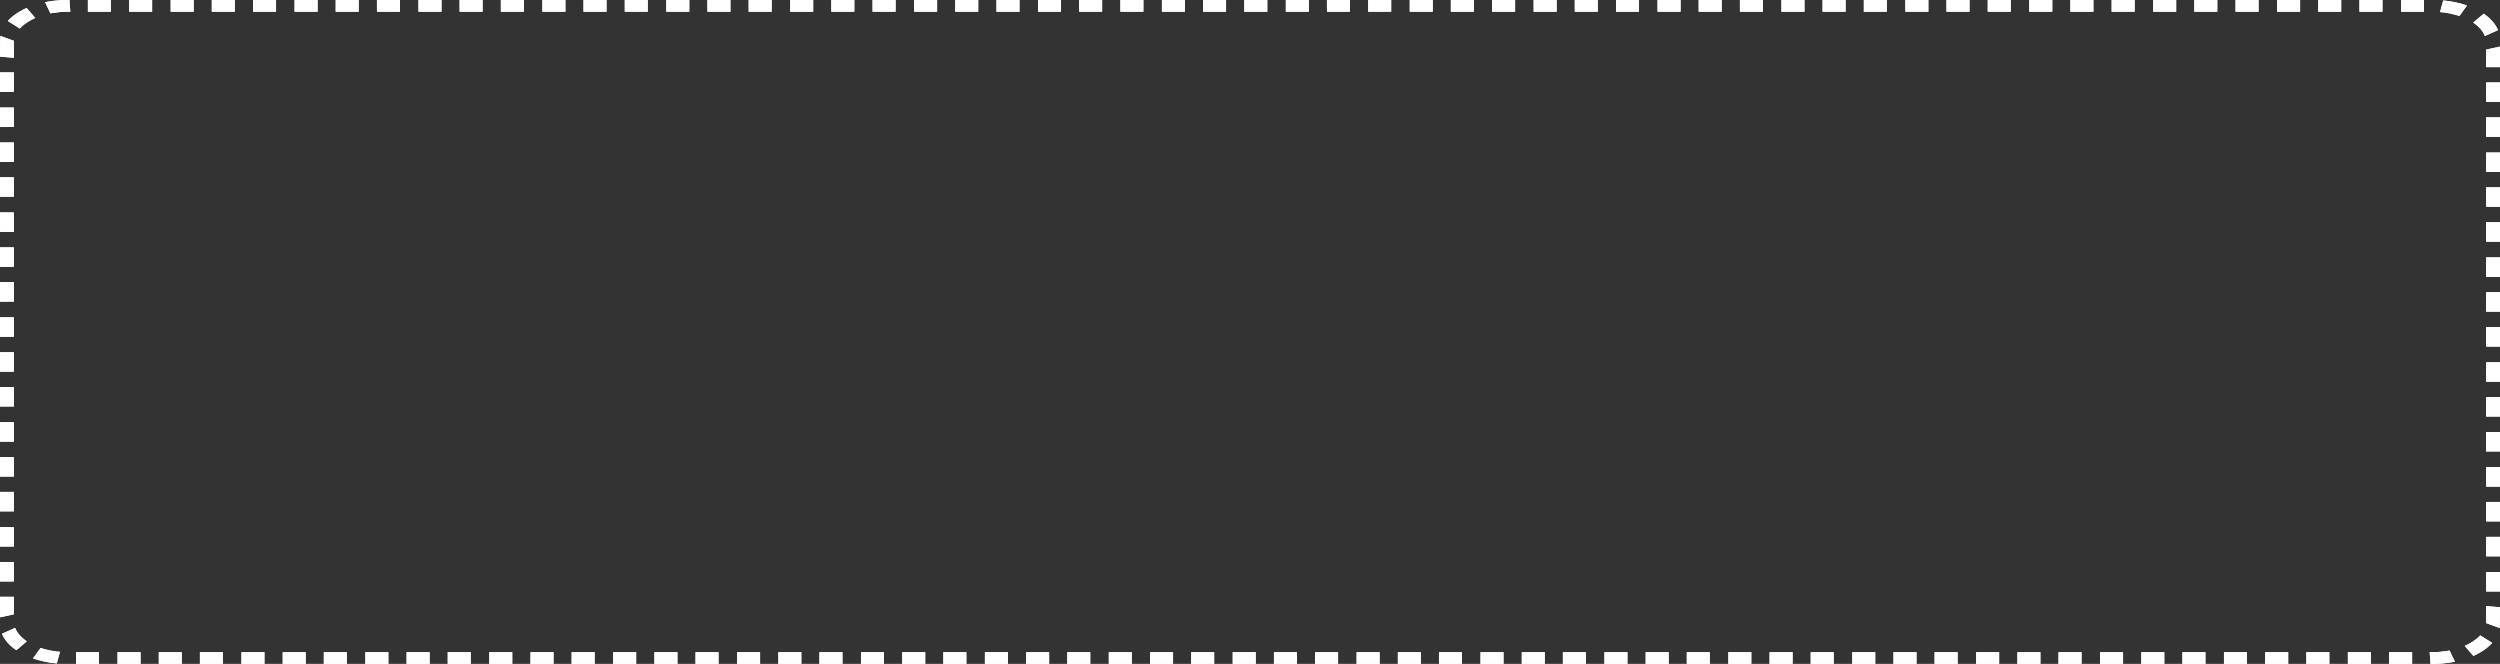 <!-- Generator: Adobe Illustrator 20.1.0, SVG Export Plug-In  -->
<svg version="1.1"
	 xmlns="http://www.w3.org/2000/svg" xmlns:xlink="http://www.w3.org/1999/xlink" xmlns:a="http://ns.adobe.com/AdobeSVGViewerExtensions/3.0/"
	 x="0px" y="0px" width="4485.18px" height="1191.065px" viewBox="0 0 4485.18 1191.065"
	 style="enable-background:new 0 0 4485.18 1191.065;" xml:space="preserve">
<rect x="0" y="0" width="4485.18" height="1191.065" fill="#333333" stroke="none"/>
<style type="text/css">
	.st0{fill:#FFFFFF;}
	.st1{fill-rule:evenodd;clip-rule:evenodd;fill:#FFFFFF;}
</style>
<defs>
</defs>
<g>
	<g>
		<g>
			<path class="st0" d="M4485.18,102.251c0,9.065,0,18.139,0,18.139h-24.83V88.953l24.78-5.392c0,0,0.02,2.336,0.04,5.832
				C4485.17,92.897,4485.18,97.57,4485.18,102.251z"/>
			<rect x="4460.35" y="147.899" class="st0" width="24.83" height="34.924"/>
			<rect x="4460.35" y="210.536" class="st0" width="24.83" height="34.933"/>
		</g>
		<rect x="4460.35" y="210.536" class="st1" width="24.83" height="34.933"/>
		<rect x="4460.35" y="147.899" class="st1" width="24.83" height="34.924"/>
		<path class="st1" d="M4485.18,102.251c0,9.065,0,18.139,0,18.139h-24.83V88.953l24.78-5.392c0,0,0.02,2.336,0.04,5.832
			C4485.17,92.897,4485.18,97.57,4485.18,102.251z"/>
	</g>
	<g>
		<g>
			<rect x="4460.35" y="273.622" class="st0" width="24.83" height="34.933"/>
			<rect x="4460.35" y="336.064" class="st0" width="24.83" height="34.924"/>
			<rect x="4460.35" y="398.701" class="st0" width="24.83" height="34.924"/>
		</g>
		<rect x="4460.35" y="398.701" class="st1" width="24.83" height="34.924"/>
		<rect x="4460.35" y="336.064" class="st1" width="24.83" height="34.924"/>
		<rect x="4460.35" y="273.622" class="st1" width="24.83" height="34.933"/>
	</g>
	<g>
		<g>
			<rect x="4460.35" y="461.786" class="st0" width="24.83" height="34.924"/>
			<rect x="4460.35" y="524.22" class="st0" width="24.83" height="34.933"/>
			<rect x="4460.35" y="586.865" class="st0" width="24.83" height="34.924"/>
		</g>
		<rect x="4460.35" y="586.865" class="st1" width="24.83" height="34.924"/>
		<rect x="4460.35" y="524.22" class="st1" width="24.83" height="34.933"/>
		<rect x="4460.35" y="461.786" class="st1" width="24.83" height="34.924"/>
	</g>
	<g>
		<g>
			<rect x="4460.35" y="649.951" class="st0" width="24.83" height="34.924"/>
			<rect x="4460.35" y="712.384" class="st0" width="24.83" height="34.924"/>
			<rect x="4460.35" y="775.03" class="st0" width="24.83" height="34.924"/>
		</g>
		<rect x="4460.35" y="775.03" class="st1" width="24.83" height="34.924"/>
		<rect x="4460.35" y="712.384" class="st1" width="24.83" height="34.924"/>
		<rect x="4460.35" y="649.951" class="st1" width="24.83" height="34.924"/>
	</g>
	<g>
		<g>
			<rect x="4460.35" y="838.115" class="st0" width="24.83" height="34.924"/>
			<rect x="4460.35" y="900.549" class="st0" width="24.83" height="34.924"/>
			<rect x="4460.35" y="963.194" class="st0" width="24.83" height="34.924"/>
		</g>
		<rect x="4460.35" y="963.194" class="st1" width="24.83" height="34.924"/>
		<rect x="4460.35" y="900.549" class="st1" width="24.83" height="34.924"/>
		<rect x="4460.35" y="838.115" class="st1" width="24.83" height="34.924"/>
	</g>
	<g>
		<g>
			<path class="st0" d="M4449.62,1139.872l21.5,13.543c0,0-0.41,0.457-1.14,1.27c-0.77,0.779-1.86,1.896-3.22,3.199
				c-2.74,2.59-6.7,5.824-10.979,8.719c-4.271,2.92-8.84,5.502-12.38,7.263c-0.89,0.448-1.69,0.863-2.42,1.21
				c-0.73,0.339-1.37,0.635-1.9,0.88c-1.05,0.483-1.65,0.762-1.65,0.762l-15.57-17.936c0,0,0.5-0.229,1.37-0.618
				c0.87-0.381,2.11-0.939,3.55-1.676c2.92-1.413,6.689-3.504,10.21-5.865c3.53-2.353,6.79-4.977,9.05-7.094
				c1.12-1.066,2.02-1.98,2.65-2.615C4449.28,1140.253,4449.62,1139.872,4449.62,1139.872z"/>
			<rect x="4460.35" y="1026.279" class="st0" width="24.83" height="34.924"/>
			<path class="st0" d="M4460.35,1087.401l24.83,2.031c0,0,0,2.336,0,5.84s0,8.185-0.06,12.84c-0.07,4.656-0.2,9.294-0.32,12.748
				c-0.03,1.727-0.18,3.165-0.26,4.173c-0.04,0.499-0.06,0.897-0.1,1.168c-0.04,0.262-0.07,0.406-0.07,0.406l-24.2-8.803
				c0,0,0.07-0.474,0.09-1.304c0.03-0.829,0.11-2.014,0.09-3.445v-10.453C4460.35,1095.002,4460.35,1087.401,4460.35,1087.401z"/>
		</g>
		<path class="st1" d="M4471.12,1153.415c0,0-0.41,0.457-1.14,1.27c-0.77,0.779-1.86,1.896-3.22,3.199
			c-2.74,2.59-6.7,5.824-10.979,8.719c-4.271,2.92-8.84,5.502-12.38,7.263c-0.89,0.448-1.69,0.863-2.42,1.21
			c-0.73,0.339-1.37,0.635-1.9,0.88c-1.05,0.483-1.65,0.762-1.65,0.762l-15.57-17.936c0,0,0.5-0.229,1.37-0.618
			c0.87-0.381,2.11-0.939,3.55-1.676c2.92-1.413,6.689-3.504,10.21-5.865c3.53-2.353,6.79-4.977,9.05-7.094
			c1.12-1.066,2.02-1.98,2.65-2.615c0.59-0.66,0.93-1.041,0.93-1.041L4471.12,1153.415z"/>
		<path class="st1" d="M4485.18,1089.433c0,0,0,2.336,0,5.84s0,8.185-0.06,12.84c-0.07,4.656-0.2,9.294-0.32,12.748
			c-0.03,1.727-0.18,3.165-0.26,4.173c-0.04,0.499-0.06,0.897-0.1,1.168c-0.04,0.262-0.07,0.406-0.07,0.406l-24.2-8.803
			c0,0,0.07-0.474,0.09-1.304c0.03-0.829,0.11-2.014,0.09-3.445v-10.453c0-7.601,0-15.202,0-15.202L4485.18,1089.433z"/>
		<rect x="4460.35" y="1026.279" class="st1" width="24.83" height="34.924"/>
	</g>
	<g>
		<g>
			<rect x="4212.25" y="1170.048" class="st0" width="41.26" height="21.017"/>
			<rect x="4286.25" y="1170.048" class="st0" width="41.27" height="21.017"/>
			<path class="st0" d="M4404.3,1187.129c0,0-0.67,0.135-1.84,0.372c-1.17,0.254-2.86,0.525-4.88,0.872
				c-4.05,0.694-9.5,1.405-14.98,1.888c-1.37,0.11-2.74,0.22-4.09,0.322c-1.36,0.101-2.689,0.144-3.979,0.22
				c-2.58,0.152-5,0.169-7.061,0.212c-2.07,0.051-3.8,0.034-5.01,0.043c-1.2,0.008-1.89,0.008-1.89,0.008l-1.55-21.017
				c0,0,0.56,0,1.54,0s2.39,0.017,4.07-0.017c1.68-0.034,3.65-0.034,5.75-0.144c1.05-0.059,2.14-0.085,3.24-0.161
				c1.1-0.076,2.22-0.161,3.34-0.237c4.47-0.372,8.92-0.914,12.22-1.464c1.66-0.271,3.04-0.474,3.99-0.677
				c0.96-0.186,1.51-0.296,1.51-0.296L4404.3,1187.129z"/>
		</g>
		<rect x="4212.25" y="1170.048" class="st1" width="41.26" height="21.017"/>
		<rect x="4286.25" y="1170.048" class="st1" width="41.27" height="21.017"/>
		<path class="st1" d="M4404.3,1187.129c0,0-0.67,0.135-1.84,0.372c-1.17,0.254-2.86,0.525-4.88,0.872
			c-4.05,0.694-9.5,1.405-14.98,1.888c-1.37,0.11-2.74,0.22-4.09,0.322c-1.36,0.101-2.689,0.144-3.979,0.22
			c-2.58,0.152-5,0.169-7.061,0.212c-2.07,0.051-3.8,0.034-5.01,0.043c-1.2,0.008-1.89,0.008-1.89,0.008l-1.55-21.017
			c0,0,0.56,0,1.54,0s2.39,0.017,4.07-0.017c1.68-0.034,3.65-0.034,5.75-0.144c1.05-0.059,2.14-0.085,3.24-0.161
			c1.1-0.076,2.22-0.161,3.34-0.237c4.47-0.372,8.92-0.914,12.22-1.464c1.66-0.271,3.04-0.474,3.99-0.677
			c0.96-0.186,1.51-0.296,1.51-0.296L4404.3,1187.129z"/>
	</g>
	<g>
		<g>
			<rect x="3989.95" y="1170.048" class="st0" width="41.26" height="21.017"/>
			<rect x="4063.96" y="1170.048" class="st0" width="41.26" height="21.017"/>
			<rect x="4137.72" y="1170.048" class="st0" width="41.26" height="21.017"/>
		</g>
		<rect x="3989.95" y="1170.048" class="st1" width="41.26" height="21.017"/>
		<rect x="4063.96" y="1170.048" class="st1" width="41.26" height="21.017"/>
		<rect x="4137.72" y="1170.048" class="st1" width="41.26" height="21.017"/>
	</g>
	<g>
		<g>
			<rect x="3767.65" y="1170.048" class="st0" width="41.26" height="21.017"/>
			<rect x="3841.66" y="1170.048" class="st0" width="41.26" height="21.017"/>
			<rect x="3915.42" y="1170.048" class="st0" width="41.26" height="21.017"/>
		</g>
		<rect x="3767.65" y="1170.048" class="st1" width="41.26" height="21.017"/>
		<rect x="3841.66" y="1170.048" class="st1" width="41.26" height="21.017"/>
		<rect x="3915.42" y="1170.048" class="st1" width="41.26" height="21.017"/>
	</g>
	<g>
		<g>
			<rect x="3545.35" y="1170.048" class="st0" width="41.27" height="21.017"/>
			<rect x="3619.36" y="1170.048" class="st0" width="41.26" height="21.017"/>
			<rect x="3693.12" y="1170.048" class="st0" width="41.27" height="21.017"/>
		</g>
		<rect x="3545.35" y="1170.048" class="st1" width="41.27" height="21.017"/>
		<rect x="3619.36" y="1170.048" class="st1" width="41.26" height="21.017"/>
		<rect x="3693.12" y="1170.048" class="st1" width="41.27" height="21.017"/>
	</g>
	<g>
		<g>
			<rect x="3323.06" y="1170.048" class="st0" width="41.26" height="21.017"/>
			<rect x="3397.06" y="1170.048" class="st0" width="41.26" height="21.017"/>
			<rect x="3470.83" y="1170.048" class="st0" width="41.26" height="21.017"/>
		</g>
		<rect x="3323.06" y="1170.048" class="st1" width="41.26" height="21.017"/>
		<rect x="3397.06" y="1170.048" class="st1" width="41.26" height="21.017"/>
		<rect x="3470.83" y="1170.048" class="st1" width="41.26" height="21.017"/>
	</g>
	<g>
		<g>
			<rect x="3100.76" y="1170.048" class="st0" width="41.26" height="21.017"/>
			<rect x="3174.76" y="1170.048" class="st0" width="41.27" height="21.017"/>
			<rect x="3248.53" y="1170.048" class="st0" width="41.26" height="21.017"/>
		</g>
		<rect x="3100.76" y="1170.048" class="st1" width="41.26" height="21.017"/>
		<rect x="3174.76" y="1170.048" class="st1" width="41.27" height="21.017"/>
		<rect x="3248.53" y="1170.048" class="st1" width="41.26" height="21.017"/>
	</g>
	<g>
		<g>
			<rect x="2878.46" y="1170.048" class="st0" width="41.26" height="21.017"/>
			<rect x="2952.47" y="1170.048" class="st0" width="41.26" height="21.017"/>
			<rect x="3026.23" y="1170.048" class="st0" width="41.26" height="21.017"/>
		</g>
		<rect x="2878.46" y="1170.048" class="st1" width="41.26" height="21.017"/>
		<rect x="2952.47" y="1170.048" class="st1" width="41.26" height="21.017"/>
		<rect x="3026.23" y="1170.048" class="st1" width="41.26" height="21.017"/>
	</g>
	<g>
		<g>
			<rect x="2656.16" y="1170.048" class="st0" width="41.26" height="21.017"/>
			<rect x="2730.17" y="1170.048" class="st0" width="41.26" height="21.017"/>
			<rect x="2803.93" y="1170.048" class="st0" width="41.26" height="21.017"/>
		</g>
		<rect x="2656.16" y="1170.048" class="st1" width="41.26" height="21.017"/>
		<rect x="2730.17" y="1170.048" class="st1" width="41.26" height="21.017"/>
		<rect x="2803.93" y="1170.048" class="st1" width="41.26" height="21.017"/>
	</g>
	<g>
		<g>
			<rect x="2433.86" y="1170.048" class="st0" width="41.27" height="21.017"/>
			<rect x="2507.87" y="1170.048" class="st0" width="41.26" height="21.017"/>
			<rect x="2581.63" y="1170.048" class="st0" width="41.27" height="21.017"/>
		</g>
		<rect x="2433.86" y="1170.048" class="st1" width="41.27" height="21.017"/>
		<rect x="2507.87" y="1170.048" class="st1" width="41.26" height="21.017"/>
		<rect x="2581.63" y="1170.048" class="st1" width="41.27" height="21.017"/>
	</g>
	<g>
		<g>
			<rect x="2211.57" y="1170.048" class="st0" width="41.26" height="21.017"/>
			<rect x="2285.57" y="1170.048" class="st0" width="41.26" height="21.017"/>
			<rect x="2359.34" y="1170.048" class="st0" width="41.26" height="21.017"/>
		</g>
		<rect x="2211.57" y="1170.048" class="st1" width="41.26" height="21.017"/>
		<rect x="2285.57" y="1170.048" class="st1" width="41.26" height="21.017"/>
		<rect x="2359.34" y="1170.048" class="st1" width="41.26" height="21.017"/>
	</g>
	<g>
		<g>
			<rect x="1989.27" y="1170.048" class="st0" width="41.26" height="21.017"/>
			<rect x="2063.27" y="1170.048" class="st0" width="41.27" height="21.017"/>
			<rect x="2137.04" y="1170.048" class="st0" width="41.26" height="21.017"/>
		</g>
		<rect x="1989.27" y="1170.048" class="st1" width="41.26" height="21.017"/>
		<rect x="2063.27" y="1170.048" class="st1" width="41.27" height="21.017"/>
		<rect x="2137.04" y="1170.048" class="st1" width="41.26" height="21.017"/>
	</g>
	<g>
		<g>
			<rect x="1766.97" y="1170.048" class="st0" width="41.26" height="21.017"/>
			<rect x="1840.98" y="1170.048" class="st0" width="41.26" height="21.017"/>
			<rect x="1914.74" y="1170.048" class="st0" width="41.26" height="21.017"/>
		</g>
		<rect x="1766.97" y="1170.048" class="st1" width="41.26" height="21.017"/>
		<rect x="1840.98" y="1170.048" class="st1" width="41.26" height="21.017"/>
		<rect x="1914.74" y="1170.048" class="st1" width="41.26" height="21.017"/>
	</g>
	<g>
		<g>
			<rect x="1544.67" y="1170.048" class="st0" width="41.26" height="21.017"/>
			<rect x="1618.68" y="1170.048" class="st0" width="41.26" height="21.017"/>
			<rect x="1692.44" y="1170.048" class="st0" width="41.26" height="21.017"/>
		</g>
		<rect x="1544.67" y="1170.048" class="st1" width="41.26" height="21.017"/>
		<rect x="1618.68" y="1170.048" class="st1" width="41.26" height="21.017"/>
		<rect x="1692.44" y="1170.048" class="st1" width="41.26" height="21.017"/>
	</g>
	<g>
		<g>
			<rect x="1322.37" y="1170.048" class="st0" width="41.27" height="21.017"/>
			<rect x="1396.38" y="1170.048" class="st0" width="41.26" height="21.017"/>
			<rect x="1470.14" y="1170.048" class="st0" width="41.27" height="21.017"/>
		</g>
		<rect x="1322.37" y="1170.048" class="st1" width="41.27" height="21.017"/>
		<rect x="1396.38" y="1170.048" class="st1" width="41.26" height="21.017"/>
		<rect x="1470.14" y="1170.048" class="st1" width="41.27" height="21.017"/>
	</g>
	<g>
		<g>
			<rect x="1100.08" y="1170.048" class="st0" width="41.26" height="21.017"/>
			<rect x="1174.08" y="1170.048" class="st0" width="41.26" height="21.017"/>
			<rect x="1247.85" y="1170.048" class="st0" width="41.26" height="21.017"/>
		</g>
		<rect x="1100.08" y="1170.048" class="st1" width="41.26" height="21.017"/>
		<rect x="1174.08" y="1170.048" class="st1" width="41.26" height="21.017"/>
		<rect x="1247.85" y="1170.048" class="st1" width="41.26" height="21.017"/>
	</g>
	<g>
		<g>
			<rect x="877.78" y="1170.048" class="st0" width="41.26" height="21.017"/>
			<rect x="951.78" y="1170.048" class="st0" width="41.271" height="21.017"/>
			<rect x="1025.55" y="1170.048" class="st0" width="41.26" height="21.017"/>
		</g>
		<rect x="877.78" y="1170.048" class="st1" width="41.26" height="21.017"/>
		<rect x="951.78" y="1170.048" class="st1" width="41.271" height="21.017"/>
		<rect x="1025.55" y="1170.048" class="st1" width="41.26" height="21.017"/>
	</g>
	<g>
		<g>
			<rect x="655.48" y="1170.048" class="st0" width="41.26" height="21.017"/>
			<rect x="729.49" y="1170.048" class="st0" width="41.26" height="21.017"/>
			<rect x="803.25" y="1170.048" class="st0" width="41.26" height="21.017"/>
		</g>
		<rect x="655.48" y="1170.048" class="st1" width="41.26" height="21.017"/>
		<rect x="729.49" y="1170.048" class="st1" width="41.26" height="21.017"/>
		<rect x="803.25" y="1170.048" class="st1" width="41.26" height="21.017"/>
	</g>
	<g>
		<g>
			<rect x="433.18" y="1170.048" class="st0" width="41.26" height="21.017"/>
			<rect x="507.19" y="1170.048" class="st0" width="41.26" height="21.017"/>
			<rect x="580.95" y="1170.048" class="st0" width="41.26" height="21.017"/>
		</g>
		<rect x="433.18" y="1170.048" class="st1" width="41.26" height="21.017"/>
		<rect x="507.19" y="1170.048" class="st1" width="41.26" height="21.017"/>
		<rect x="580.95" y="1170.048" class="st1" width="41.26" height="21.017"/>
	</g>
	<g>
		<g>
			<rect x="210.88" y="1170.048" class="st0" width="41.27" height="21.017"/>
			<rect x="284.89" y="1170.048" class="st0" width="41.26" height="21.017"/>
			<rect x="358.65" y="1170.048" class="st0" width="41.27" height="21.017"/>
		</g>
		<rect x="210.88" y="1170.048" class="st1" width="41.27" height="21.017"/>
		<rect x="284.89" y="1170.048" class="st1" width="41.26" height="21.017"/>
		<rect x="358.65" y="1170.048" class="st1" width="41.27" height="21.017"/>
	</g>
	<g>
		<g>
			<path class="st0" d="M46.87,1149.742c0.78,0.516,1.22,0.812,1.22,0.812l-18.82,15.964c0,0-0.53-0.364-1.46-0.999
				c-0.9-0.677-2.22-1.608-3.73-2.784c-3.02-2.353-6.82-5.731-10.12-9.429c-3.33-3.69-6.08-7.737-7.82-10.885
				c-0.8-1.6-1.55-2.903-1.91-3.877c-0.4-0.957-0.63-1.498-0.63-1.498l23.49-10.623c0,0,0.18,0.449,0.5,1.236
				c0.28,0.796,0.88,1.871,1.52,3.191c1.4,2.599,3.64,5.917,6.37,8.93c2.71,3.039,5.83,5.79,8.32,7.702
				C45.05,1148.438,46.14,1149.192,46.87,1149.742z"/>
			<path class="st0" d="M106.1,1169.303c0.98,0.102,1.53,0.144,1.53,0.144l-5.77,20.755c0,0-0.69-0.042-1.88-0.186
				c-1.2-0.135-2.91-0.305-4.95-0.55c-4.08-0.55-9.52-1.32-14.85-2.48c-5.34-1.109-10.61-2.463-14.48-3.665
				c-1.94-0.576-3.55-1.075-4.66-1.473c-1.11-0.381-1.75-0.592-1.75-0.592l13.51-18.85c0,0,0.53,0.178,1.44,0.474
				c0.91,0.313,2.23,0.711,3.83,1.176c3.17,0.948,7.49,2.015,11.86,2.886c4.36,0.914,8.8,1.507,12.13,1.938
				C103.73,1169.049,105.13,1169.201,106.1,1169.303z"/>
			<rect x="136.36" y="1170.048" class="st0" width="41.26" height="21.017"/>
		</g>
		<path class="st1" d="M48.09,1150.554l-18.82,15.964c0,0-0.53-0.364-1.46-0.999c-0.9-0.677-2.22-1.608-3.73-2.784
			c-3.02-2.353-6.82-5.731-10.12-9.429c-3.33-3.69-6.08-7.737-7.82-10.885c-0.8-1.6-1.55-2.903-1.91-3.877
			c-0.4-0.957-0.63-1.498-0.63-1.498l23.49-10.623c0,0,0.18,0.449,0.5,1.236c0.28,0.796,0.88,1.871,1.52,3.191
			c1.4,2.599,3.64,5.917,6.37,8.93c2.71,3.039,5.83,5.79,8.32,7.702c1.25,0.957,2.34,1.71,3.07,2.26
			C47.65,1150.258,48.09,1150.554,48.09,1150.554z"/>
		<path class="st1" d="M107.63,1169.447l-5.77,20.755c0,0-0.69-0.042-1.88-0.186c-1.2-0.135-2.91-0.305-4.95-0.55
			c-4.08-0.55-9.52-1.32-14.85-2.48c-5.34-1.109-10.61-2.463-14.48-3.665c-1.94-0.576-3.55-1.075-4.66-1.473
			c-1.11-0.381-1.75-0.592-1.75-0.592l13.51-18.85c0,0,0.53,0.178,1.44,0.474c0.91,0.313,2.23,0.711,3.83,1.176
			c3.17,0.948,7.49,2.015,11.86,2.886c4.36,0.914,8.8,1.507,12.13,1.938c1.67,0.169,3.07,0.322,4.04,0.423
			C107.08,1169.405,107.63,1169.447,107.63,1169.447z"/>
		<rect x="136.36" y="1170.048" class="st1" width="41.26" height="21.017"/>
	</g>
	<g>
		<g>
			<rect y="945.596" class="st0" width="24.83" height="34.924"/>
			<rect y="1008.242" class="st0" width="24.83" height="34.924"/>
			<path class="st0" d="M0,1070.675h24.83v31.428l-24.78,5.401c0,0-0.01-2.336-0.04-5.832c0-3.513,0-8.185-0.01-12.857
				C0,1079.741,0,1070.675,0,1070.675z"/>
		</g>
		<rect y="945.596" class="st1" width="24.83" height="34.924"/>
		<rect y="1008.242" class="st1" width="24.83" height="34.924"/>
		<path class="st1" d="M24.83,1070.675v31.428l-24.78,5.401c0,0-0.01-2.336-0.04-5.832c0-3.513,0-8.185-0.01-12.857
			c0-9.074,0-18.14,0-18.14H24.83z"/>
	</g>
	<g>
		<g>
			<rect y="757.432" class="st0" width="24.83" height="34.924"/>
			<rect y="820.077" class="st0" width="24.83" height="34.924"/>
			<rect y="882.511" class="st0" width="24.83" height="34.924"/>
		</g>
		<rect y="757.432" class="st1" width="24.83" height="34.924"/>
		<rect y="820.077" class="st1" width="24.83" height="34.924"/>
		<rect y="882.511" class="st1" width="24.83" height="34.924"/>
	</g>
	<g>
		<g>
			<rect y="569.267" class="st0" width="24.83" height="34.933"/>
			<rect y="631.913" class="st0" width="24.83" height="34.924"/>
			<rect y="694.346" class="st0" width="24.83" height="34.933"/>
		</g>
		<rect y="569.267" class="st1" width="24.83" height="34.933"/>
		<rect y="631.913" class="st1" width="24.83" height="34.924"/>
		<rect y="694.346" class="st1" width="24.83" height="34.933"/>
	</g>
	<g>
		<g>
			<rect y="381.111" class="st0" width="24.83" height="34.924"/>
			<rect y="443.748" class="st0" width="24.83" height="34.924"/>
			<rect y="506.182" class="st0" width="24.83" height="34.933"/>
		</g>
		<rect y="381.111" class="st1" width="24.83" height="34.924"/>
		<rect y="443.748" class="st1" width="24.83" height="34.924"/>
		<rect y="506.182" class="st1" width="24.83" height="34.933"/>
	</g>
	<g>
		<g>
			<rect y="192.947" class="st0" width="24.83" height="34.924"/>
			<rect y="255.584" class="st0" width="24.83" height="34.933"/>
			<rect y="318.026" class="st0" width="24.83" height="34.924"/>
		</g>
		<rect y="192.947" class="st1" width="24.83" height="34.924"/>
		<rect y="255.584" class="st1" width="24.83" height="34.933"/>
		<rect y="318.026" class="st1" width="24.83" height="34.924"/>
	</g>
	<g>
		<g>
			<rect y="129.862" class="st0" width="24.83" height="34.924"/>
			<path class="st0" d="M0.81,64.448l24.21,8.812c0,0-0.08,0.465-0.1,1.304c-0.03,0.829-0.11,2.014-0.09,3.436v10.454
				c0,7.61,0,15.211,0,15.211L0,101.633c0,0,0-2.336,0-5.84c0-3.513,0-8.185,0.06-12.841c0.07-4.664,0.2-9.294,0.32-12.747
				c0.04-1.735,0.18-3.165,0.26-4.173c0.04-0.508,0.06-0.897,0.1-1.168C0.78,64.592,0.81,64.448,0.81,64.448z"/>
			<path class="st0" d="M63.32,32.283c0,0-0.5,0.22-1.37,0.61c-0.87,0.389-2.11,0.939-3.55,1.684
				c-2.92,1.413-6.69,3.496-10.21,5.866c-3.53,2.345-6.79,4.968-9.05,7.084c-1.12,1.067-2.01,1.981-2.65,2.616
				c-0.59,0.669-0.93,1.041-0.93,1.041L14.06,37.65c0,0,0.41-0.465,1.14-1.27c0.77-0.779,1.86-1.904,3.22-3.208
				c2.74-2.59,6.7-5.815,10.98-8.71c4.27-2.92,8.84-5.502,12.38-7.271c0.89-0.44,1.69-0.863,2.42-1.21
				c0.73-0.339,1.37-0.627,1.9-0.872c1.05-0.491,1.66-0.762,1.66-0.762L63.32,32.283z"/>
		</g>
		<path class="st1" d="M63.32,32.283c0,0-0.5,0.22-1.37,0.61c-0.87,0.389-2.11,0.939-3.55,1.684c-2.92,1.413-6.69,3.496-10.21,5.866
			c-3.53,2.345-6.79,4.968-9.05,7.084c-1.12,1.067-2.01,1.981-2.65,2.616c-0.59,0.669-0.93,1.041-0.93,1.041L14.06,37.65
			c0,0,0.41-0.465,1.14-1.27c0.77-0.779,1.86-1.904,3.22-3.208c2.74-2.59,6.7-5.815,10.98-8.71c4.27-2.92,8.84-5.502,12.38-7.271
			c0.89-0.44,1.69-0.863,2.42-1.21c0.73-0.339,1.37-0.627,1.9-0.872c1.05-0.491,1.66-0.762,1.66-0.762L63.32,32.283z"/>
		<path class="st1" d="M25.02,73.26c0,0-0.08,0.465-0.1,1.304c-0.03,0.829-0.11,2.014-0.09,3.436v10.454c0,7.61,0,15.211,0,15.211
			L0,101.633c0,0,0-2.336,0-5.84c0-3.513,0-8.185,0.06-12.841c0.07-4.664,0.2-9.294,0.32-12.747c0.04-1.735,0.18-3.165,0.26-4.173
			c0.04-0.508,0.06-0.897,0.1-1.168c0.04-0.271,0.07-0.415,0.07-0.415L25.02,73.26z"/>
		<rect y="129.862" class="st1" width="24.83" height="34.924"/>
	</g>
	<g>
		<g>
			<path class="st0" d="M124.62,0l1.55,21.017c0,0-0.57,0-1.55,0s-2.38-0.017-4.07,0.017c-1.68,0.026-3.65,0.026-5.75,0.144
				c-1.05,0.051-2.14,0.085-3.24,0.153c-1.1,0.085-2.22,0.161-3.34,0.246c-4.47,0.372-8.91,0.914-12.22,1.456
				c-1.65,0.271-3.04,0.483-3.99,0.686c-0.96,0.186-1.5,0.288-1.5,0.288l-9.62-20.07c0,0,0.66-0.135,1.84-0.372
				c1.16-0.254,2.85-0.524,4.87-0.872c4.05-0.703,9.5-1.405,14.98-1.896c1.37-0.101,2.75-0.212,4.1-0.322
				c1.35-0.093,2.68-0.144,3.97-0.212c2.58-0.152,5-0.169,7.07-0.22c2.06-0.051,3.79-0.034,5-0.043C123.93,0,124.62,0,124.62,0z"/>
			<rect x="157.67" class="st0" width="41.26" height="21.017"/>
			<rect x="231.67" class="st0" width="41.26" height="21.017"/>
		</g>
		<rect x="231.67" class="st1" width="41.26" height="21.017"/>
		<rect x="157.67" class="st1" width="41.26" height="21.017"/>
		<path class="st1" d="M126.17,21.017c0,0-0.57,0-1.55,0s-2.38-0.017-4.07,0.017c-1.68,0.026-3.65,0.026-5.75,0.144
			c-1.05,0.051-2.14,0.085-3.24,0.153c-1.1,0.085-2.22,0.161-3.34,0.246c-4.47,0.372-8.91,0.914-12.22,1.456
			c-1.65,0.271-3.04,0.483-3.99,0.686c-0.96,0.186-1.5,0.288-1.5,0.288l-9.62-20.07c0,0,0.66-0.135,1.84-0.372
			c1.16-0.254,2.85-0.524,4.87-0.872c4.05-0.703,9.5-1.405,14.98-1.896c1.37-0.101,2.75-0.212,4.1-0.322
			c1.35-0.093,2.68-0.144,3.97-0.212c2.58-0.152,5-0.169,7.07-0.22c2.06-0.051,3.79-0.034,5-0.043c1.21,0,1.9,0,1.9,0L126.17,21.017
			z"/>
	</g>
	<g>
		<g>
			<rect x="306.2" class="st0" width="41.26" height="21.017"/>
			<rect x="379.96" class="st0" width="41.27" height="21.017"/>
			<rect x="453.97" class="st0" width="41.26" height="21.017"/>
		</g>
		<rect x="453.97" class="st1" width="41.26" height="21.017"/>
		<rect x="379.96" class="st1" width="41.27" height="21.017"/>
		<rect x="306.2" class="st1" width="41.26" height="21.017"/>
	</g>
	<g>
		<g>
			<rect x="528.5" class="st0" width="41.26" height="21.017"/>
			<rect x="602.26" class="st0" width="41.26" height="21.017"/>
			<rect x="676.27" class="st0" width="41.26" height="21.017"/>
		</g>
		<rect x="676.27" class="st1" width="41.26" height="21.017"/>
		<rect x="602.26" class="st1" width="41.26" height="21.017"/>
		<rect x="528.5" class="st1" width="41.26" height="21.017"/>
	</g>
	<g>
		<g>
			<rect x="750.8" class="st0" width="41.26" height="21.017"/>
			<rect x="824.56" class="st0" width="41.26" height="21.017"/>
			<rect x="898.56" class="st0" width="41.27" height="21.017"/>
		</g>
		<rect x="898.56" class="st1" width="41.27" height="21.017"/>
		<rect x="824.56" class="st1" width="41.26" height="21.017"/>
		<rect x="750.8" class="st1" width="41.26" height="21.017"/>
	</g>
	<g>
		<g>
			<rect x="973.09" class="st0" width="41.27" height="21.017"/>
			<rect x="1046.86" class="st0" width="41.26" height="21.017"/>
			<rect x="1120.86" class="st0" width="41.26" height="21.017"/>
		</g>
		<rect x="1120.86" class="st1" width="41.26" height="21.017"/>
		<rect x="1046.86" class="st1" width="41.26" height="21.017"/>
		<rect x="973.09" class="st1" width="41.27" height="21.017"/>
	</g>
	<g>
		<g>
			<rect x="1195.39" class="st0" width="41.26" height="21.017"/>
			<rect x="1269.16" class="st0" width="41.26" height="21.017"/>
			<rect x="1343.16" class="st0" width="41.26" height="21.017"/>
		</g>
		<rect x="1343.16" class="st1" width="41.26" height="21.017"/>
		<rect x="1269.16" class="st1" width="41.26" height="21.017"/>
		<rect x="1195.39" class="st1" width="41.26" height="21.017"/>
	</g>
	<g>
		<g>
			<rect x="1417.69" class="st0" width="41.26" height="21.017"/>
			<rect x="1491.45" class="st0" width="41.27" height="21.017"/>
			<rect x="1565.46" class="st0" width="41.26" height="21.017"/>
		</g>
		<rect x="1565.46" class="st1" width="41.26" height="21.017"/>
		<rect x="1491.45" class="st1" width="41.27" height="21.017"/>
		<rect x="1417.69" class="st1" width="41.26" height="21.017"/>
	</g>
	<g>
		<g>
			<rect x="1639.99" class="st0" width="41.26" height="21.017"/>
			<rect x="1713.75" class="st0" width="41.26" height="21.017"/>
			<rect x="1787.76" class="st0" width="41.26" height="21.017"/>
		</g>
		<rect x="1787.76" class="st1" width="41.26" height="21.017"/>
		<rect x="1713.75" class="st1" width="41.26" height="21.017"/>
		<rect x="1639.99" class="st1" width="41.26" height="21.017"/>
	</g>
	<g>
		<g>
			<rect x="1862.29" class="st0" width="41.26" height="21.017"/>
			<rect x="1936.05" class="st0" width="41.26" height="21.017"/>
			<rect x="2010.06" class="st0" width="41.26" height="21.017"/>
		</g>
		<rect x="2010.06" class="st1" width="41.26" height="21.017"/>
		<rect x="1936.05" class="st1" width="41.26" height="21.017"/>
		<rect x="1862.29" class="st1" width="41.26" height="21.017"/>
	</g>
	<g>
		<g>
			<rect x="2084.58" class="st0" width="41.27" height="21.017"/>
			<rect x="2158.35" class="st0" width="41.26" height="21.017"/>
			<rect x="2232.35" class="st0" width="41.27" height="21.017"/>
		</g>
		<rect x="2232.35" class="st1" width="41.27" height="21.017"/>
		<rect x="2158.35" class="st1" width="41.26" height="21.017"/>
		<rect x="2084.58" class="st1" width="41.27" height="21.017"/>
	</g>
	<g>
		<g>
			<rect x="2306.88" class="st0" width="41.26" height="21.017"/>
			<rect x="2380.65" class="st0" width="41.26" height="21.017"/>
			<rect x="2454.65" class="st0" width="41.26" height="21.017"/>
		</g>
		<rect x="2454.65" class="st1" width="41.26" height="21.017"/>
		<rect x="2380.65" class="st1" width="41.26" height="21.017"/>
		<rect x="2306.88" class="st1" width="41.26" height="21.017"/>
	</g>
	<g>
		<g>
			<rect x="2529.18" class="st0" width="41.26" height="21.017"/>
			<rect x="2602.94" class="st0" width="41.27" height="21.017"/>
			<rect x="2676.95" class="st0" width="41.26" height="21.017"/>
		</g>
		<rect x="2676.95" class="st1" width="41.26" height="21.017"/>
		<rect x="2602.94" class="st1" width="41.27" height="21.017"/>
		<rect x="2529.18" class="st1" width="41.26" height="21.017"/>
	</g>
	<g>
		<g>
			<rect x="2751.48" class="st0" width="41.26" height="21.017"/>
			<rect x="2825.24" class="st0" width="41.26" height="21.017"/>
			<rect x="2899.25" class="st0" width="41.26" height="21.017"/>
		</g>
		<rect x="2899.25" class="st1" width="41.26" height="21.017"/>
		<rect x="2825.24" class="st1" width="41.26" height="21.017"/>
		<rect x="2751.48" class="st1" width="41.26" height="21.017"/>
	</g>
	<g>
		<g>
			<rect x="2973.78" class="st0" width="41.26" height="21.017"/>
			<rect x="3047.54" class="st0" width="41.26" height="21.017"/>
			<rect x="3121.54" class="st0" width="41.27" height="21.017"/>
		</g>
		<rect x="3121.54" class="st1" width="41.27" height="21.017"/>
		<rect x="3047.54" class="st1" width="41.26" height="21.017"/>
		<rect x="2973.78" class="st1" width="41.26" height="21.017"/>
	</g>
	<g>
		<g>
			<rect x="3196.07" class="st0" width="41.27" height="21.017"/>
			<rect x="3269.84" class="st0" width="41.26" height="21.017"/>
			<rect x="3343.84" class="st0" width="41.26" height="21.017"/>
		</g>
		<rect x="3343.84" class="st1" width="41.26" height="21.017"/>
		<rect x="3269.84" class="st1" width="41.26" height="21.017"/>
		<rect x="3196.07" class="st1" width="41.27" height="21.017"/>
	</g>
	<g>
		<g>
			<rect x="3418.37" class="st0" width="41.26" height="21.017"/>
			<rect x="3492.14" class="st0" width="41.26" height="21.017"/>
			<rect x="3566.14" class="st0" width="41.26" height="21.017"/>
		</g>
		<rect x="3566.14" class="st1" width="41.26" height="21.017"/>
		<rect x="3492.14" class="st1" width="41.26" height="21.017"/>
		<rect x="3418.37" class="st1" width="41.26" height="21.017"/>
	</g>
	<g>
		<g>
			<rect x="3640.67" class="st0" width="41.26" height="21.017"/>
			<rect x="3714.43" class="st0" width="41.27" height="21.017"/>
			<rect x="3788.44" class="st0" width="41.26" height="21.017"/>
		</g>
		<rect x="3788.44" class="st1" width="41.26" height="21.017"/>
		<rect x="3714.43" class="st1" width="41.27" height="21.017"/>
		<rect x="3640.67" class="st1" width="41.26" height="21.017"/>
	</g>
	<g>
		<g>
			<rect x="3862.97" class="st0" width="41.26" height="21.017"/>
			<rect x="3936.73" class="st0" width="41.26" height="21.017"/>
			<rect x="4010.74" class="st0" width="41.26" height="21.017"/>
		</g>
		<rect x="4010.74" class="st1" width="41.26" height="21.017"/>
		<rect x="3936.73" class="st1" width="41.26" height="21.017"/>
		<rect x="3862.97" class="st1" width="41.26" height="21.017"/>
	</g>
	<g>
		<g>
			<rect x="4085.27" class="st0" width="41.26" height="21.017"/>
			<rect x="4159.03" class="st0" width="41.26" height="21.017"/>
			<rect x="4233.04" class="st0" width="41.26" height="21.017"/>
		</g>
		<rect x="4233.04" class="st1" width="41.26" height="21.017"/>
		<rect x="4159.03" class="st1" width="41.26" height="21.017"/>
		<rect x="4085.27" class="st1" width="41.26" height="21.017"/>
	</g>
	<g>
		<g>
			<rect x="4307.56" class="st0" width="41.27" height="21.017"/>
			<path class="st0" d="M4424.14,9.218c1.12,0.372,1.75,0.593,1.75,0.593l-13.51,18.842c0,0-0.52-0.169-1.44-0.465
				c-0.91-0.322-2.23-0.72-3.83-1.177c-3.17-0.948-7.49-2.014-11.86-2.895c-4.36-0.914-8.8-1.498-12.13-1.93
				c-1.67-0.178-3.06-0.322-4.04-0.423c-0.97-0.11-1.53-0.144-1.53-0.144l5.771-20.763c0,0,0.689,0.051,1.88,0.186
				c1.2,0.136,2.91,0.305,4.95,0.551c4.08,0.558,9.52,1.329,14.85,2.488c5.34,1.109,10.61,2.463,14.48,3.656
				C4421.42,8.321,4423.03,8.82,4424.14,9.218z"/>
			<path class="st0" d="M4481.58,54.02l-23.49,10.623c0,0-0.18-0.448-0.5-1.236c-0.28-0.804-0.88-1.879-1.52-3.199
				c-1.4-2.59-3.64-5.909-6.37-8.93c-2.71-3.03-5.83-5.781-8.32-7.694c-1.25-0.965-2.33-1.719-3.07-2.26
				c-0.77-0.517-1.22-0.813-1.22-0.813l18.82-15.964c0,0,0.53,0.364,1.47,0.999c0.89,0.669,2.21,1.6,3.72,2.776
				c3.02,2.362,6.82,5.73,10.12,9.438c3.33,3.69,6.08,7.728,7.82,10.876c0.8,1.6,1.55,2.912,1.91,3.877
				C4481.35,53.47,4481.58,54.02,4481.58,54.02z"/>
		</g>
		<path class="st1" d="M4481.58,54.02l-23.49,10.623c0,0-0.18-0.448-0.5-1.236c-0.28-0.804-0.88-1.879-1.52-3.199
			c-1.4-2.59-3.64-5.909-6.37-8.93c-2.71-3.03-5.83-5.781-8.32-7.694c-1.25-0.965-2.33-1.719-3.07-2.26
			c-0.77-0.517-1.22-0.813-1.22-0.813l18.82-15.964c0,0,0.53,0.364,1.47,0.999c0.89,0.669,2.21,1.6,3.72,2.776
			c3.02,2.362,6.82,5.73,10.12,9.438c3.33,3.69,6.08,7.728,7.82,10.876c0.8,1.6,1.55,2.912,1.91,3.877
			C4481.35,53.47,4481.58,54.02,4481.58,54.02z"/>
		<path class="st1" d="M4425.89,9.811l-13.51,18.842c0,0-0.52-0.169-1.44-0.465c-0.91-0.322-2.23-0.72-3.83-1.177
			c-3.17-0.948-7.49-2.014-11.86-2.895c-4.36-0.914-8.8-1.498-12.13-1.93c-1.67-0.178-3.06-0.322-4.04-0.423
			c-0.97-0.11-1.53-0.144-1.53-0.144l5.771-20.763c0,0,0.689,0.051,1.88,0.186c1.2,0.136,2.91,0.305,4.95,0.551
			c4.08,0.558,9.52,1.329,14.85,2.488c5.34,1.109,10.61,2.463,14.48,3.656c1.94,0.584,3.55,1.084,4.66,1.481
			C4425.26,9.59,4425.89,9.811,4425.89,9.811z"/>
		<rect x="4307.56" class="st1" width="41.27" height="21.017"/>
	</g>
</g>
</svg>